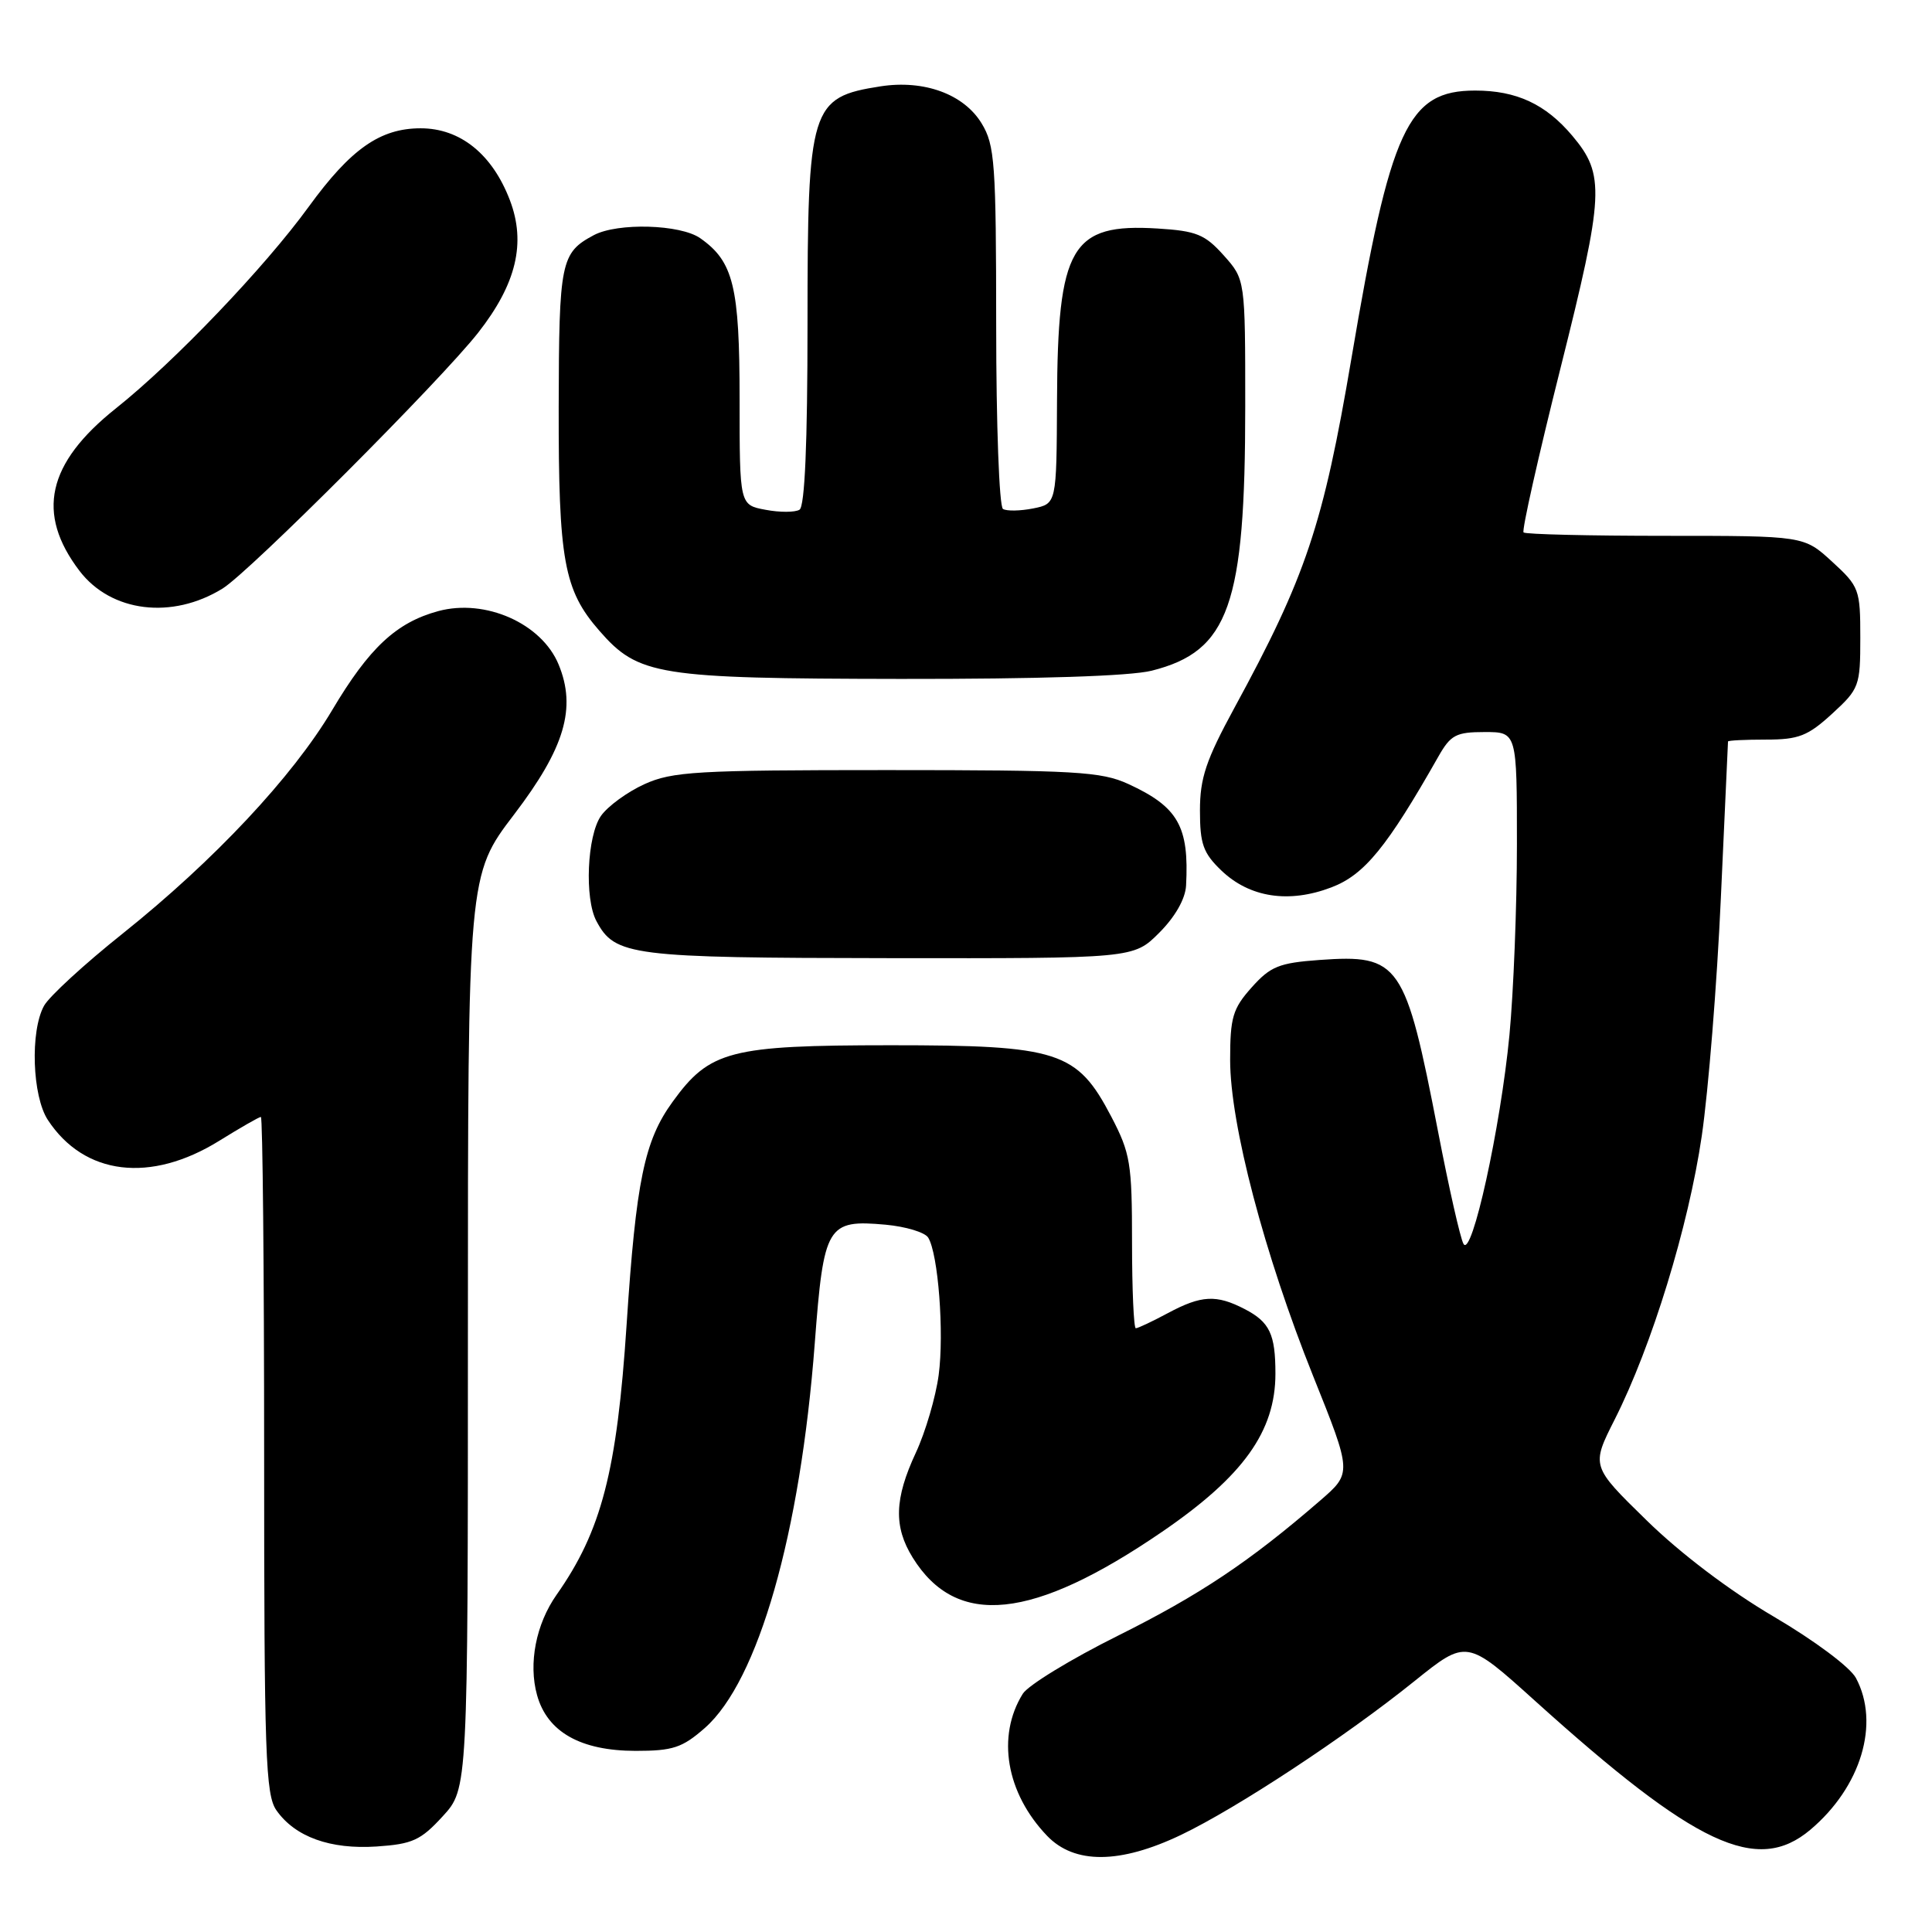 <?xml version="1.0" encoding="UTF-8" standalone="no"?>
<!DOCTYPE svg PUBLIC "-//W3C//DTD SVG 1.1//EN" "http://www.w3.org/Graphics/SVG/1.1/DTD/svg11.dtd" >
<svg xmlns="http://www.w3.org/2000/svg" xmlns:xlink="http://www.w3.org/1999/xlink" version="1.1" viewBox="0 0 256 256">
 <g >
 <path fill="currentColor"
d=" M 156.50 243.13 C 163.93 239.57 178.24 230.15 187.42 222.76 C 194.34 217.20 194.34 217.20 203.42 225.39 C 224.72 244.60 232.82 248.39 239.87 242.46 C 246.60 236.79 249.14 228.36 245.92 222.34 C 245.14 220.90 240.44 217.39 235.03 214.21 C 229.21 210.80 222.64 205.82 218.17 201.44 C 210.83 194.27 210.83 194.27 213.97 188.06 C 218.87 178.35 223.73 162.54 225.49 150.54 C 226.37 144.52 227.51 130.34 228.02 119.04 C 228.53 107.74 228.96 98.39 228.97 98.25 C 228.99 98.11 231.26 98.00 234.01 98.00 C 238.33 98.00 239.55 97.52 242.76 94.58 C 246.36 91.28 246.50 90.91 246.50 84.50 C 246.50 78.09 246.36 77.72 242.76 74.42 C 239.03 71.00 239.03 71.00 220.68 71.00 C 210.59 71.00 202.13 70.80 201.88 70.55 C 201.63 70.30 203.83 60.51 206.77 48.80 C 212.57 25.66 212.70 23.17 208.34 17.99 C 204.81 13.80 200.95 12.00 195.47 12.00 C 186.52 12.00 184.24 16.94 179.07 47.50 C 175.33 69.55 173.05 76.38 163.54 93.84 C 159.80 100.72 159.00 103.10 159.00 107.40 C 159.00 111.84 159.43 113.04 161.84 115.35 C 165.59 118.94 170.79 119.73 176.42 117.58 C 180.79 115.92 183.79 112.24 190.59 100.25 C 192.22 97.38 192.93 97.00 196.72 97.00 C 201.00 97.00 201.00 97.00 201.00 111.89 C 201.00 120.09 200.55 131.45 200.01 137.14 C 198.83 149.43 195.02 166.78 193.92 164.82 C 193.50 164.08 191.99 157.40 190.56 149.99 C 186.21 127.52 185.46 126.44 174.84 127.20 C 169.48 127.59 168.34 128.05 165.85 130.84 C 163.34 133.65 163.00 134.81 163.00 140.45 C 163.00 148.96 167.53 166.20 174.00 182.34 C 179.15 195.18 179.15 195.18 174.92 198.84 C 165.56 206.94 158.98 211.33 148.15 216.73 C 141.90 219.84 136.22 223.31 135.52 224.44 C 132.03 230.07 133.32 237.59 138.74 243.25 C 142.37 247.04 148.40 247.00 156.50 243.13 Z  M 58.66 240.67 C 62.00 237.03 62.00 237.03 62.00 176.49 C 62.00 115.95 62.00 115.95 68.13 107.91 C 74.83 99.12 76.41 93.81 74.01 88.03 C 71.76 82.60 64.31 79.30 58.09 80.97 C 52.52 82.48 48.93 85.82 44.01 94.10 C 38.75 102.95 28.36 114.03 16.27 123.69 C 11.19 127.74 6.49 132.06 5.83 133.28 C 3.98 136.65 4.27 145.24 6.34 148.40 C 11.16 155.75 19.95 156.82 29.07 151.15 C 31.86 149.42 34.33 148.00 34.57 148.00 C 34.80 148.00 35.00 168.15 35.00 192.78 C 35.00 232.53 35.18 237.82 36.63 239.88 C 39.10 243.40 43.76 245.08 49.91 244.67 C 54.65 244.35 55.75 243.85 58.66 240.67 Z  M 93.39 228.97 C 100.47 222.74 106.04 203.27 107.96 178.00 C 109.15 162.32 109.59 161.58 117.36 162.28 C 120.03 162.53 122.56 163.29 122.99 163.99 C 124.32 166.14 125.12 176.62 124.38 182.19 C 123.99 185.11 122.63 189.75 121.35 192.50 C 118.51 198.60 118.40 202.29 120.93 206.38 C 126.74 215.76 136.82 214.72 154.00 202.96 C 164.74 195.61 169.00 189.66 169.00 182.02 C 169.00 176.77 168.24 175.18 164.93 173.46 C 161.16 171.51 159.19 171.62 154.74 174.00 C 152.69 175.10 150.78 176.00 150.50 176.00 C 150.23 176.00 150.00 170.88 150.00 164.61 C 150.00 154.13 149.78 152.81 147.25 147.96 C 142.71 139.28 140.29 138.50 118.00 138.50 C 96.71 138.51 94.04 139.20 89.12 146.00 C 85.38 151.15 84.28 156.48 83.03 175.50 C 81.75 194.96 79.70 202.86 73.74 211.33 C 71.02 215.20 70.00 220.42 71.16 224.60 C 72.51 229.49 76.92 231.99 84.22 232.00 C 89.16 232.00 90.40 231.59 93.39 228.97 Z  M 153.60 123.60 C 155.71 121.49 157.06 119.12 157.16 117.35 C 157.58 109.50 156.11 106.92 149.50 103.88 C 145.92 102.24 142.55 102.04 117.50 102.04 C 92.28 102.04 89.09 102.23 85.38 103.91 C 83.12 104.94 80.53 106.83 79.63 108.11 C 77.79 110.75 77.43 119.06 79.03 122.05 C 81.49 126.66 83.54 126.92 117.85 126.96 C 150.20 127.00 150.20 127.00 153.60 123.60 Z  M 152.61 88.87 C 162.85 86.29 165.00 80.21 165.00 53.85 C 165.00 37.03 165.00 37.03 162.15 33.84 C 159.66 31.06 158.54 30.60 153.40 30.28 C 141.93 29.57 140.14 32.63 140.06 53.12 C 140.00 66.75 140.00 66.75 136.90 67.37 C 135.19 67.71 133.39 67.74 132.90 67.44 C 132.40 67.13 132.00 56.22 132.00 43.19 C 131.99 21.60 131.82 19.22 130.07 16.35 C 127.71 12.47 122.45 10.55 116.68 11.44 C 107.38 12.89 107.00 14.12 107.00 42.88 C 107.00 58.78 106.64 67.10 105.94 67.54 C 105.35 67.90 103.32 67.91 101.44 67.55 C 98.00 66.91 98.00 66.91 98.00 52.91 C 98.00 37.95 97.19 34.65 92.78 31.56 C 90.15 29.72 81.84 29.48 78.68 31.16 C 74.30 33.50 74.07 34.66 74.03 53.88 C 74.00 74.27 74.71 78.19 79.42 83.58 C 84.60 89.51 87.09 89.91 119.31 89.96 C 137.60 89.98 149.76 89.59 152.61 88.87 Z  M 29.50 77.98 C 33.07 75.77 58.41 50.40 63.37 44.07 C 68.43 37.61 69.72 32.18 67.56 26.52 C 65.23 20.42 60.98 17.00 55.74 17.00 C 50.37 17.00 46.48 19.73 40.91 27.39 C 35.08 35.42 23.10 47.95 15.36 54.11 C 6.23 61.38 4.74 68.04 10.54 75.65 C 14.73 81.13 22.80 82.12 29.50 77.98 Z "/>
</g>
</svg>